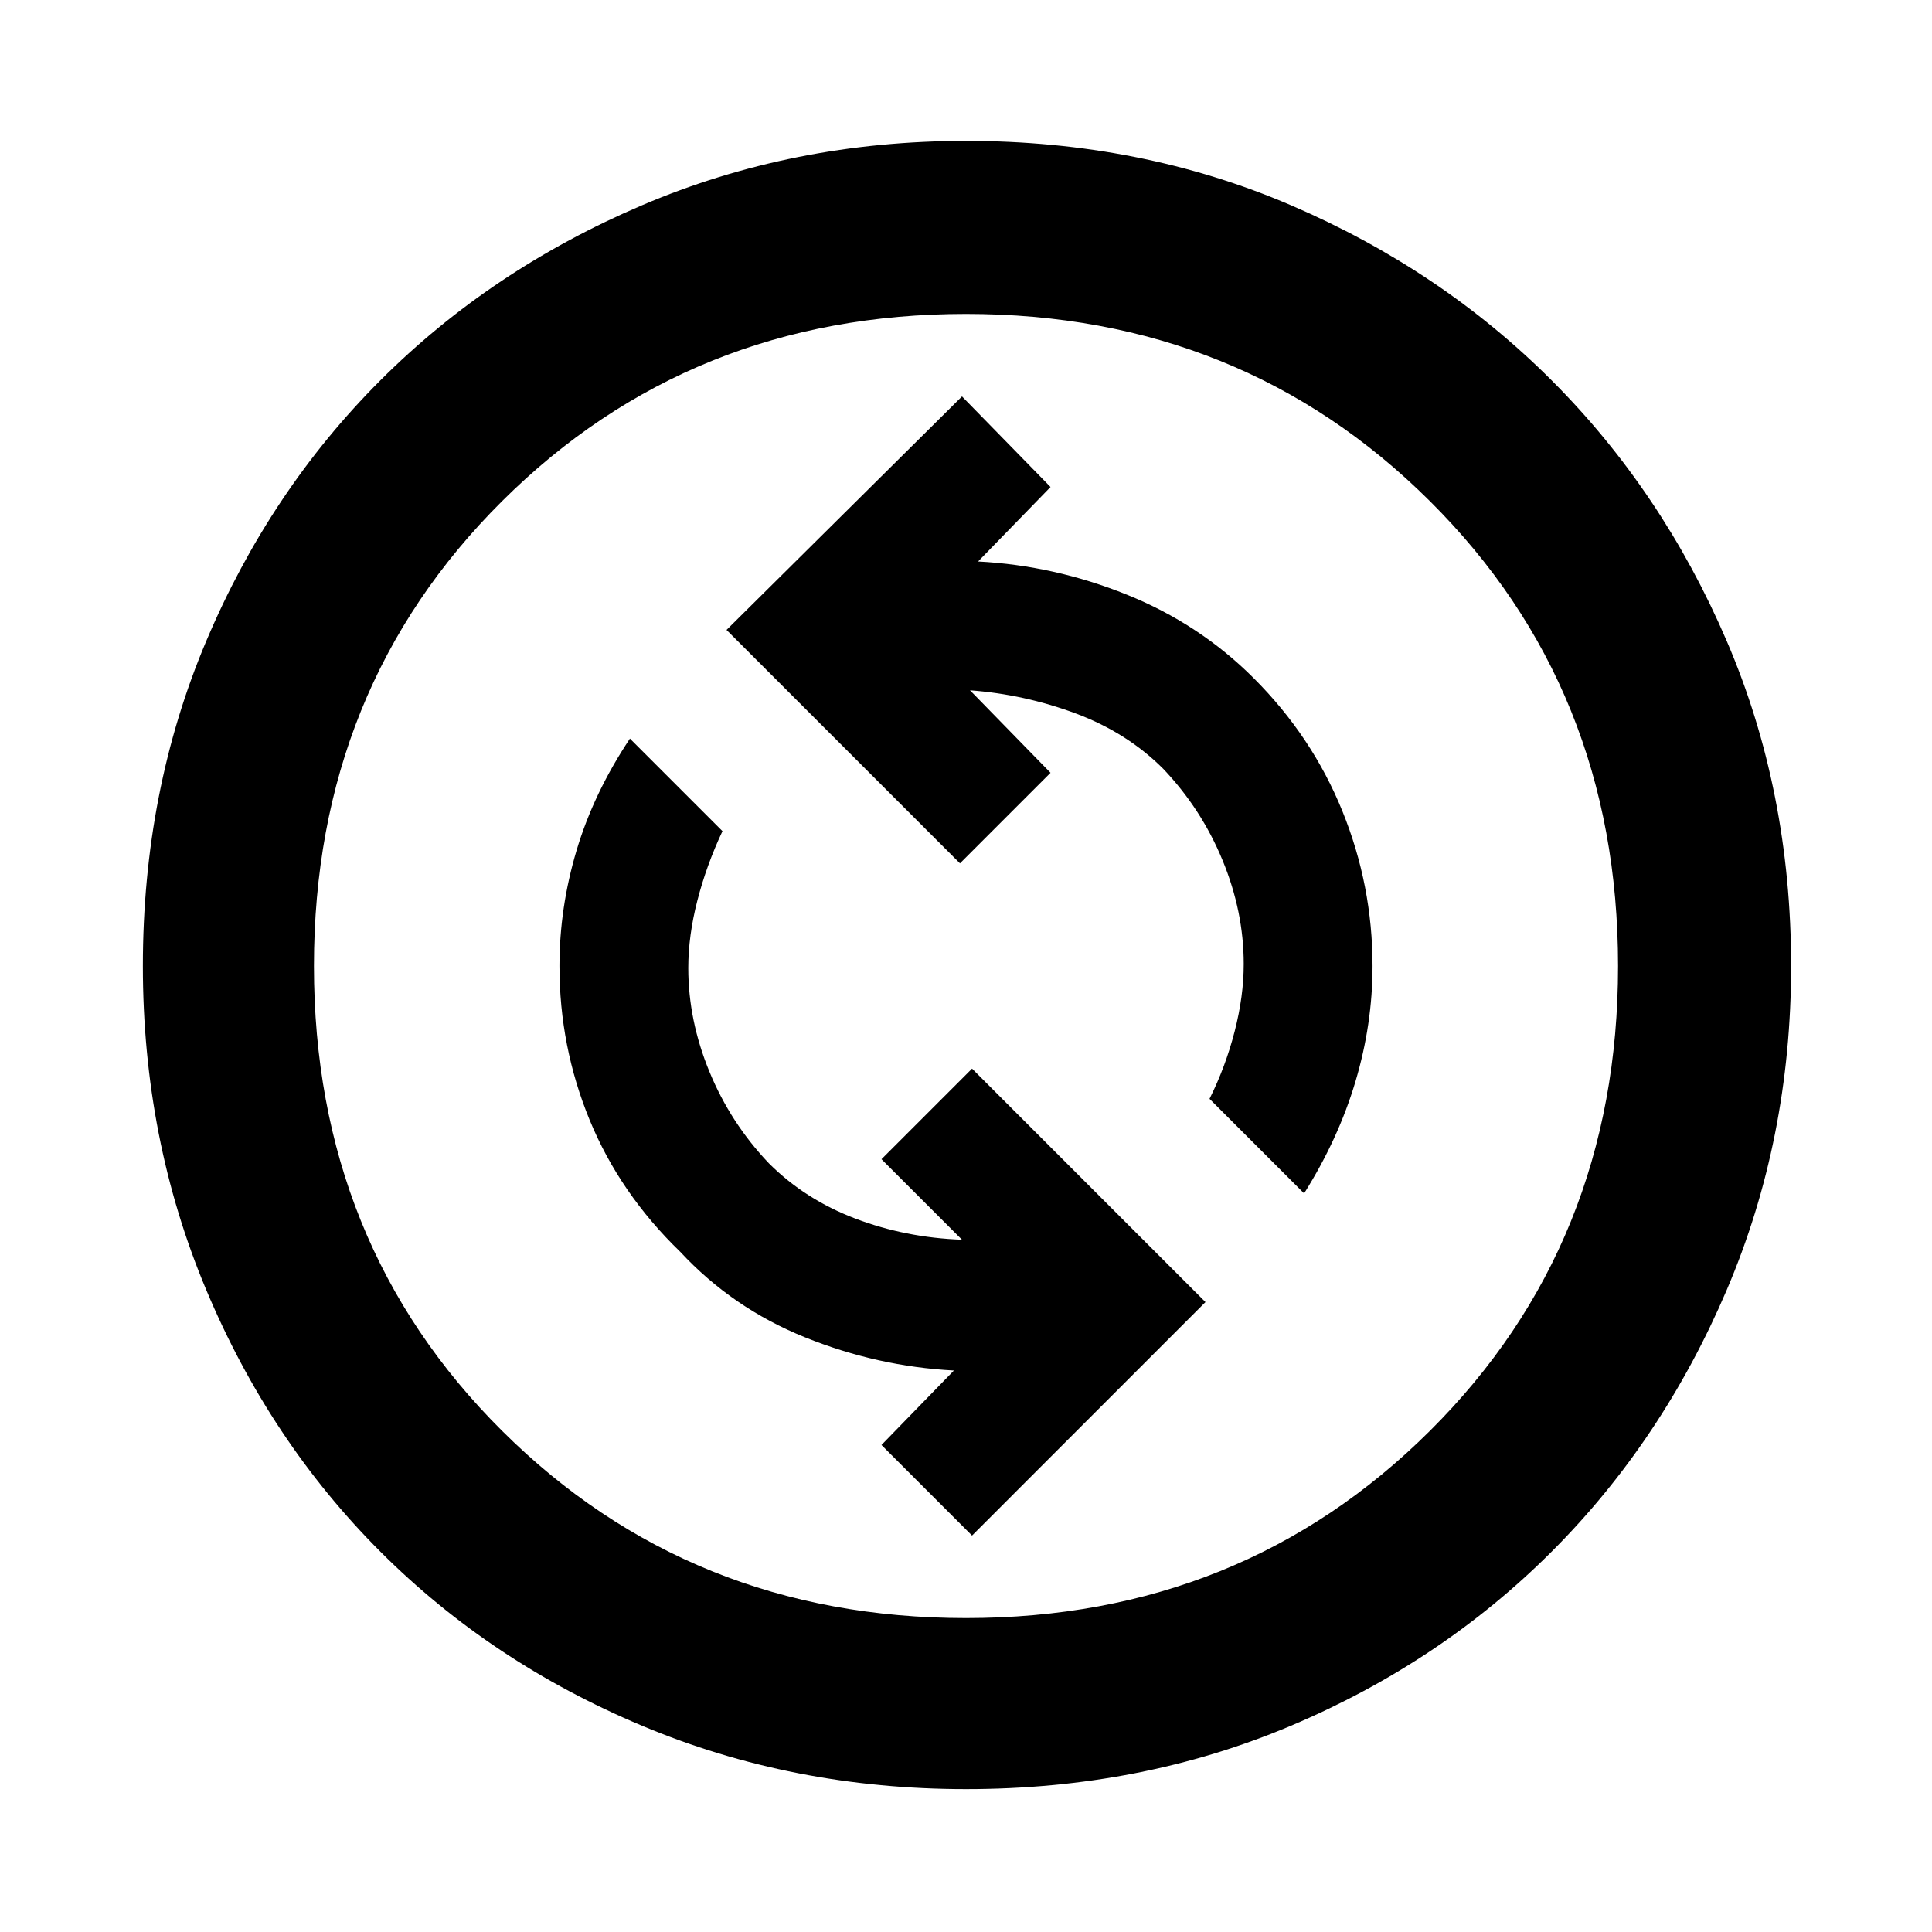 <svg xmlns="http://www.w3.org/2000/svg" height="40" width="40"><path d="M27 24.708Q27.708 23.583 28.062 22.396Q28.417 21.208 28.417 20Q28.417 18.333 27.792 16.792Q27.167 15.25 25.958 14.042Q24.833 12.917 23.333 12.313Q21.833 11.708 20.25 11.625L21.75 10.083L19.917 8.208L15.042 13.042L19.875 17.875L21.75 16L20.083 14.292Q21.208 14.375 22.271 14.771Q23.333 15.167 24.083 15.917Q24.875 16.75 25.312 17.812Q25.75 18.875 25.75 19.958Q25.75 20.625 25.562 21.354Q25.375 22.083 25.042 22.75ZM20.125 31.792 24.958 26.958 20.125 22.125 18.25 24 19.917 25.667Q18.75 25.625 17.708 25.229Q16.667 24.833 15.917 24.083Q15.125 23.25 14.688 22.188Q14.25 21.125 14.25 20.042Q14.25 19.375 14.438 18.646Q14.625 17.917 14.958 17.208L13.042 15.292Q12.292 16.417 11.938 17.604Q11.583 18.792 11.583 20Q11.583 21.667 12.208 23.188Q12.833 24.708 14.083 25.917Q15.167 27.083 16.667 27.688Q18.167 28.292 19.75 28.375L18.25 29.917ZM20 37.042Q16.417 37.042 13.292 35.729Q10.167 34.417 7.875 32.125Q5.583 29.833 4.271 26.708Q2.958 23.583 2.958 20Q2.958 16.375 4.271 13.271Q5.583 10.167 7.875 7.875Q10.167 5.583 13.292 4.25Q16.417 2.917 20 2.917Q23.625 2.917 26.729 4.25Q29.833 5.583 32.125 7.875Q34.417 10.167 35.75 13.271Q37.083 16.375 37.083 20Q37.083 23.583 35.75 26.708Q34.417 29.833 32.125 32.125Q29.833 34.417 26.729 35.729Q23.625 37.042 20 37.042ZM20 20Q20 20 20 20Q20 20 20 20Q20 20 20 20Q20 20 20 20Q20 20 20 20Q20 20 20 20Q20 20 20 20Q20 20 20 20ZM20 33.5Q25.708 33.5 29.604 29.625Q33.5 25.75 33.5 20Q33.5 14.25 29.604 10.375Q25.708 6.5 20 6.5Q14.292 6.5 10.396 10.375Q6.5 14.25 6.5 20Q6.5 25.75 10.396 29.625Q14.292 33.5 20 33.5Z"/></svg>
